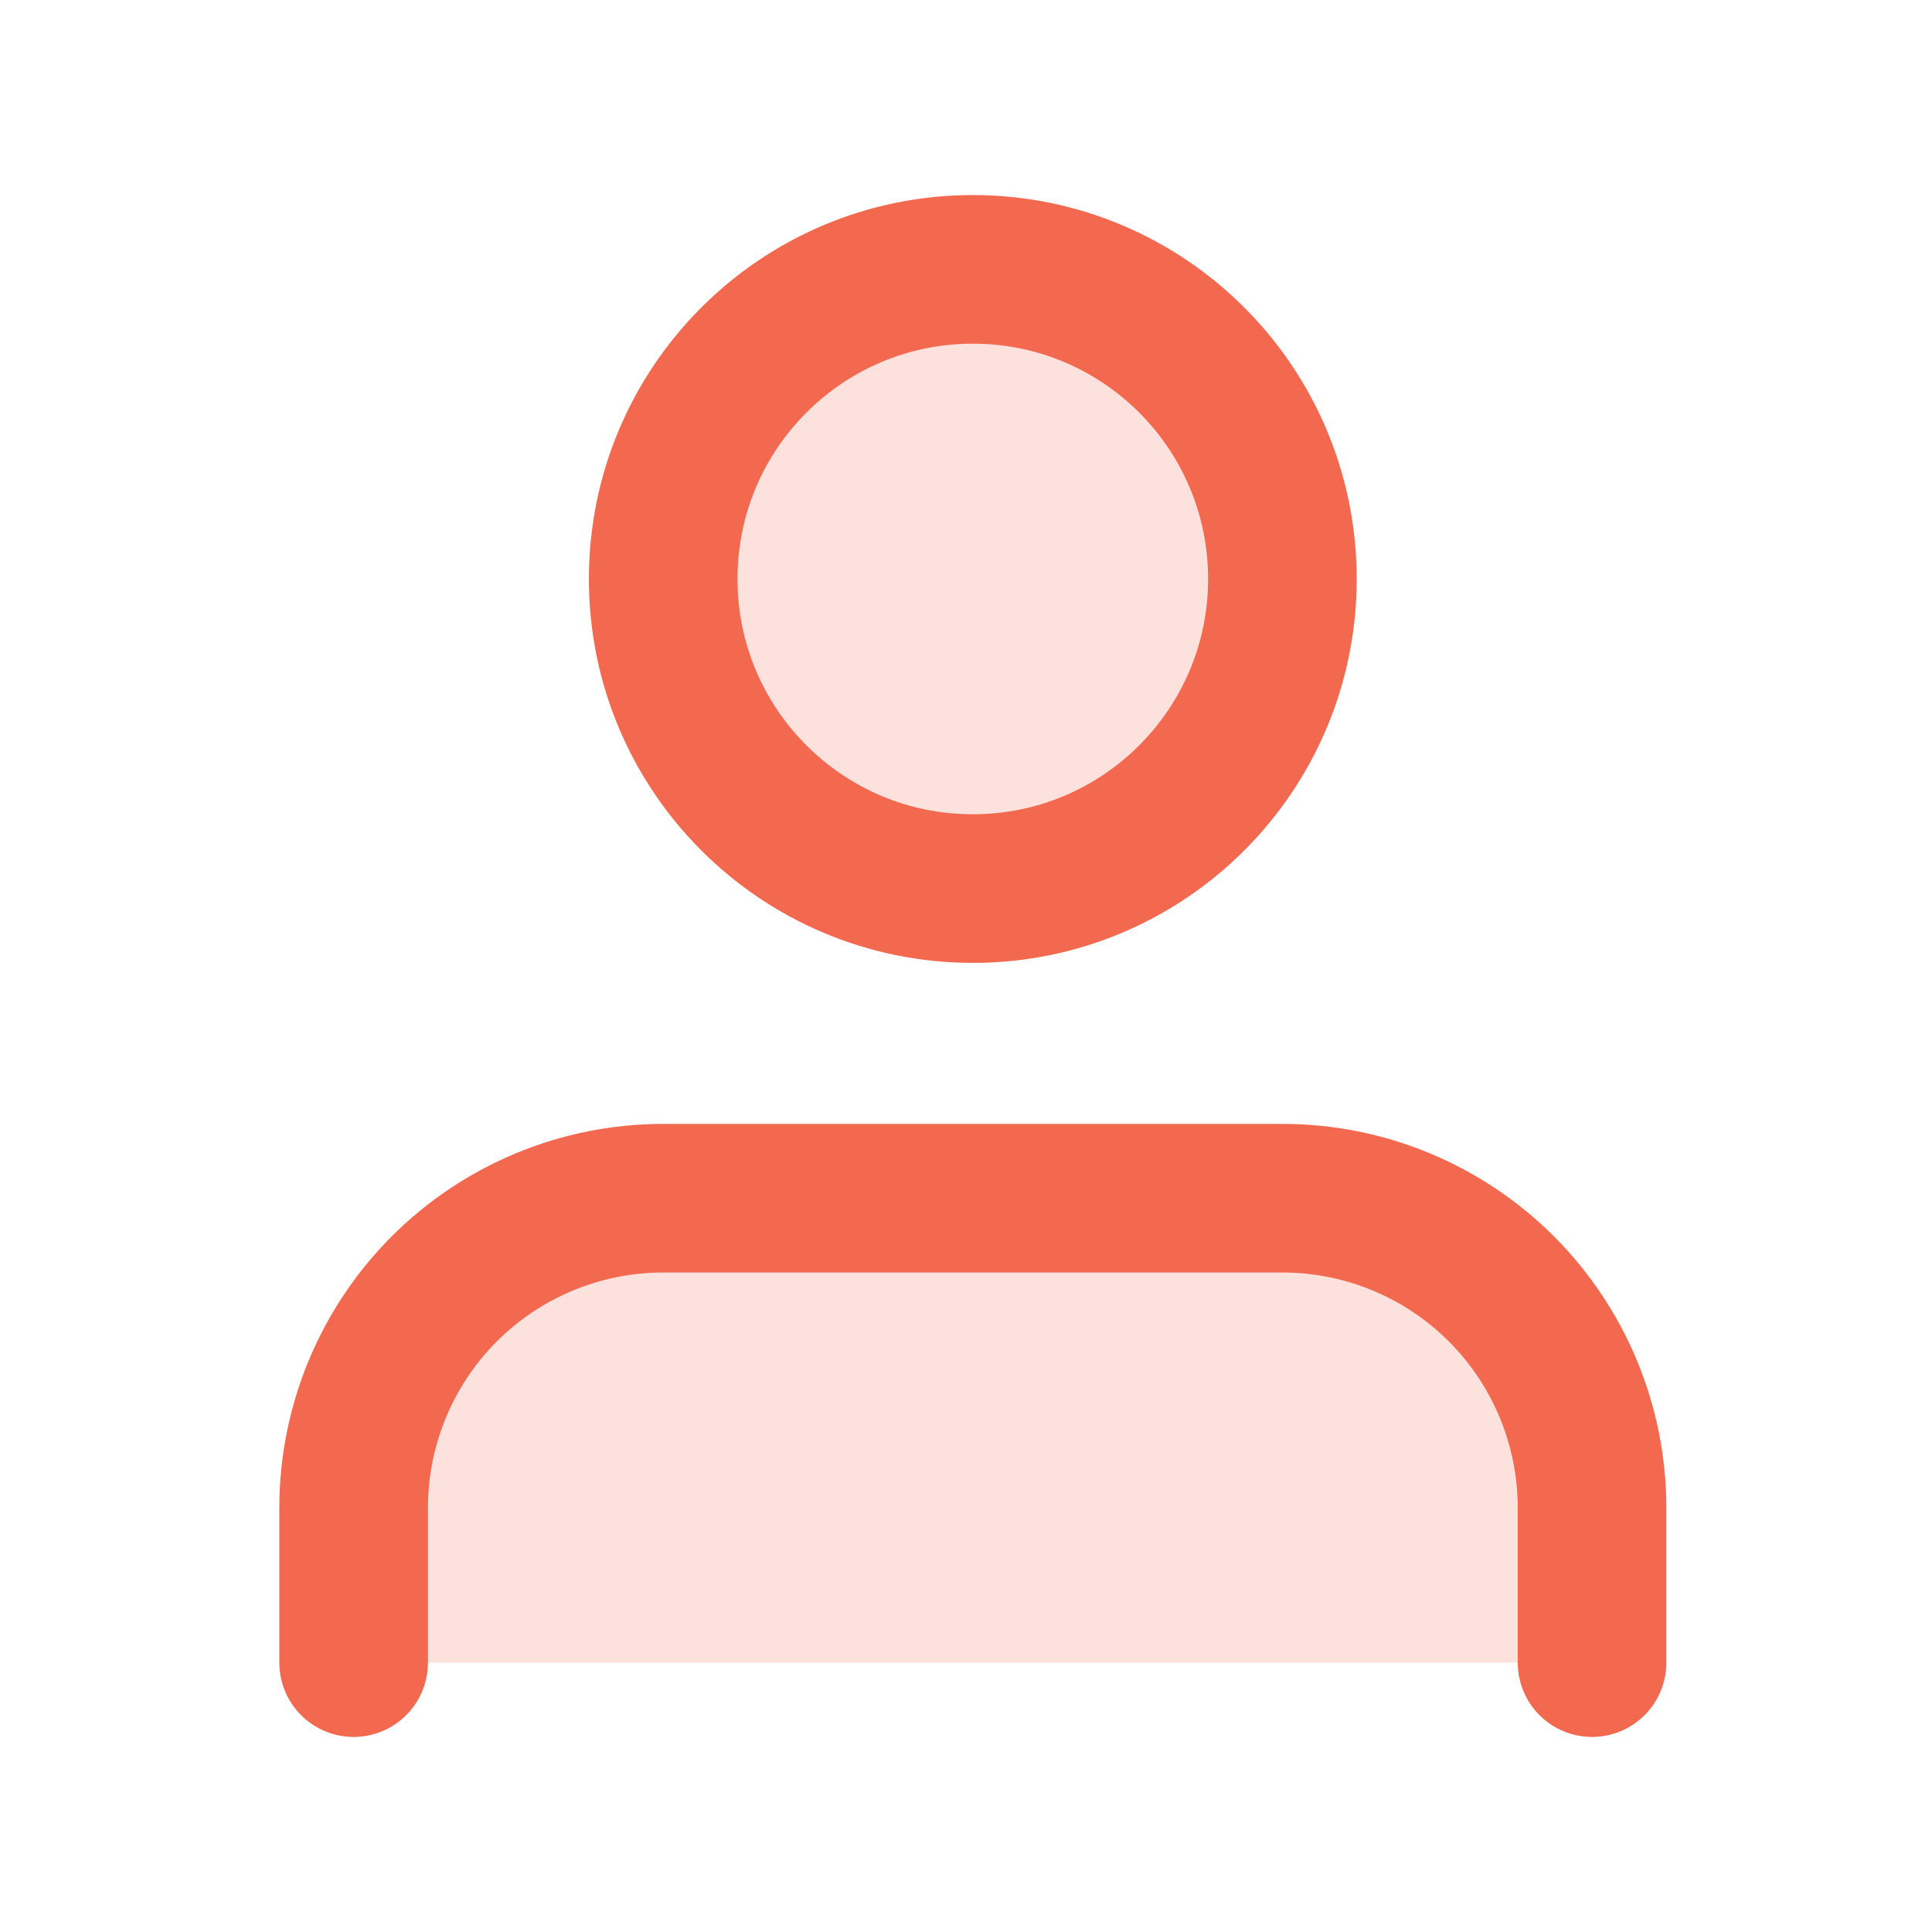 <svg width="26" height="26" viewBox="0 0 26 26" fill="none" xmlns="http://www.w3.org/2000/svg">
<path d="M21.425 22.375V20.292C21.425 19.187 20.986 18.127 20.205 17.345C19.423 16.564 18.364 16.125 17.259 16.125H8.925C7.82 16.125 6.76 16.564 5.979 17.345C5.198 18.127 4.759 19.187 4.759 20.292V22.375" fill="#F26950" fill-opacity="0.2"/>
<path d="M21.425 22.375V20.292C21.425 19.187 20.986 18.127 20.205 17.345C19.423 16.564 18.364 16.125 17.259 16.125H8.925C7.82 16.125 6.76 16.564 5.979 17.345C5.198 18.127 4.759 19.187 4.759 20.292V22.375" stroke="#F26950" stroke-width="2" stroke-linecap="round" stroke-linejoin="round"/>
<path d="M13.092 11.958C15.393 11.958 17.258 10.093 17.258 7.792C17.258 5.49 15.393 3.625 13.092 3.625C10.79 3.625 8.925 5.49 8.925 7.792C8.925 10.093 10.79 11.958 13.092 11.958Z" fill="#F26950" fill-opacity="0.2" stroke="#F26950" stroke-width="2" stroke-linecap="round" stroke-linejoin="round"/>
</svg>
